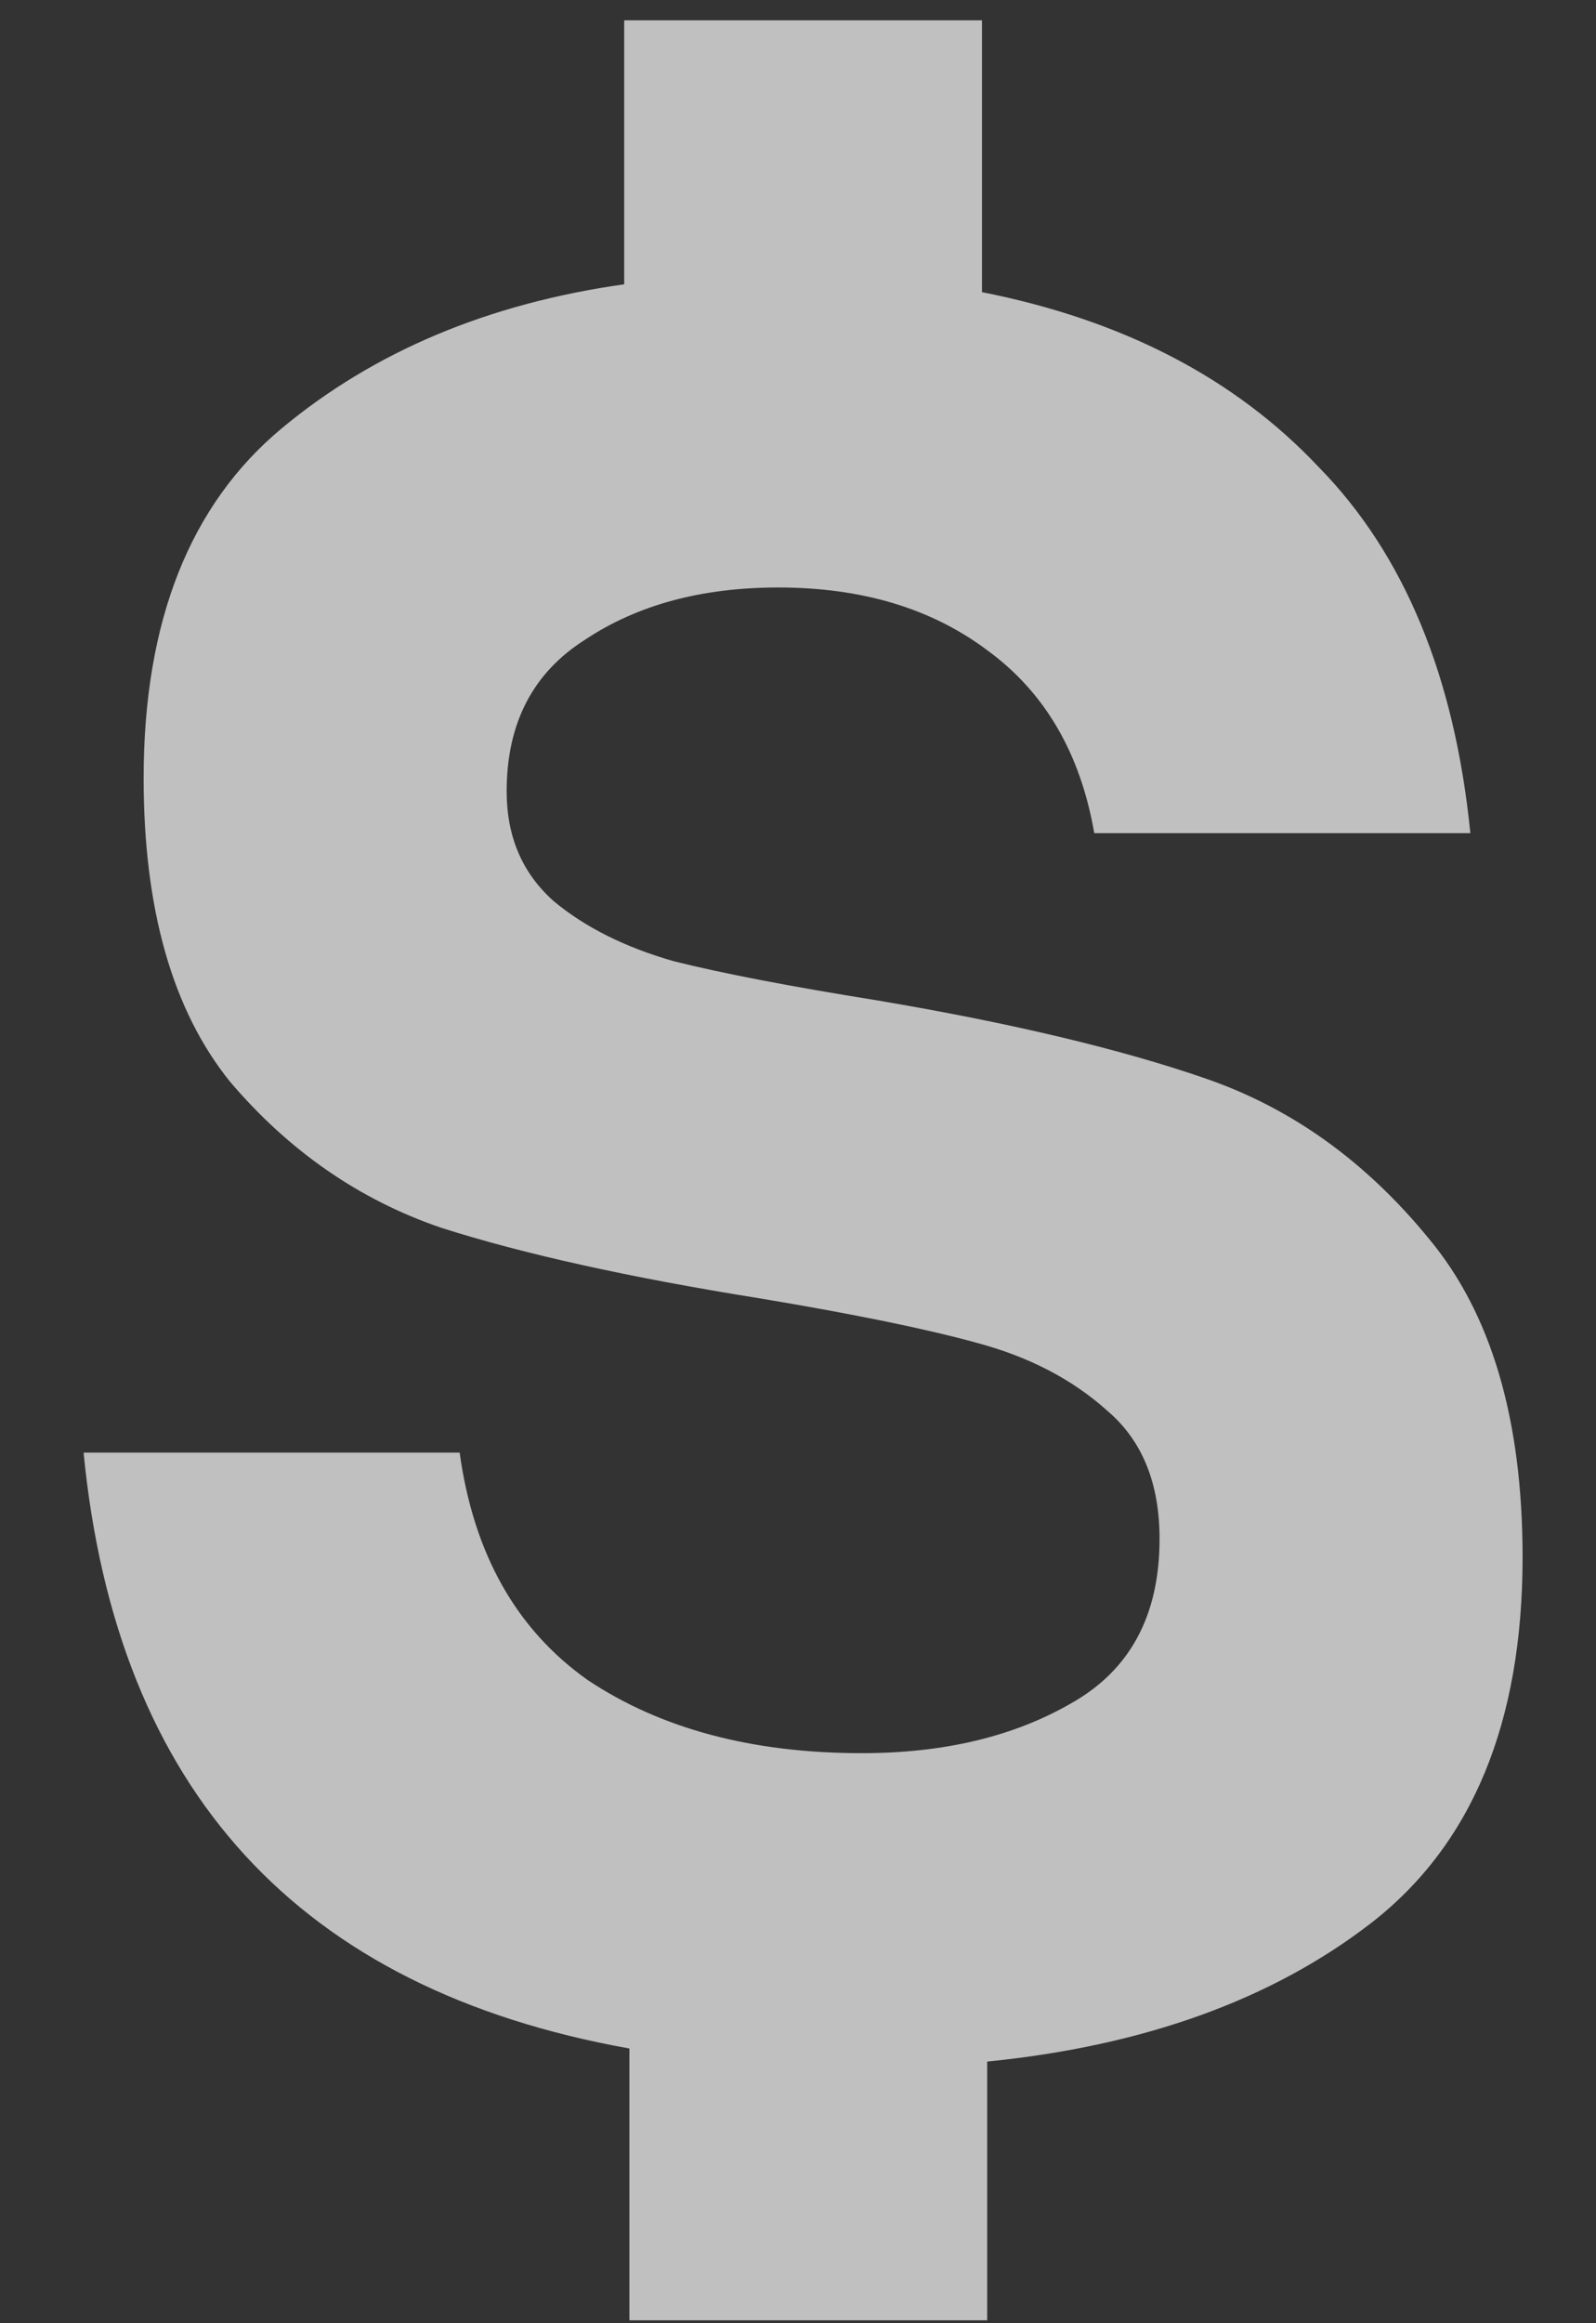 <svg width="11" height="16" viewBox="0 0 11 16" fill="none" xmlns="http://www.w3.org/2000/svg">
<rect x="0" y="0" width="11" height="16" fill="#333333" stroke="none"/>
<path opacity="0.69" d="M6.768 2.588H4.302V1.958C4.638 1.91 4.992 1.886 5.364 1.886C5.892 1.886 6.36 1.928 6.768 2.012V2.588ZM4.338 14.108C2.058 13.7 0.804 12.332 0.576 10.004H3.168C3.264 10.7 3.558 11.222 4.05 11.57C4.554 11.906 5.184 12.074 5.94 12.074C6.504 12.074 6.984 11.96 7.38 11.732C7.788 11.504 7.992 11.126 7.992 10.598C7.992 10.214 7.872 9.92 7.632 9.716C7.392 9.5 7.092 9.344 6.732 9.248C6.384 9.152 5.886 9.05 5.238 8.942C4.338 8.798 3.606 8.636 3.042 8.456C2.478 8.264 1.992 7.928 1.584 7.448C1.188 6.956 0.99 6.26 0.99 5.36C0.99 4.28 1.308 3.476 1.944 2.948C2.58 2.42 3.366 2.09 4.302 1.958V0.14H6.768V2.012C7.74 2.204 8.514 2.606 9.09 3.218C9.678 3.818 10.026 4.658 10.134 5.738H7.542C7.446 5.186 7.2 4.766 6.804 4.478C6.42 4.19 5.94 4.046 5.364 4.046C4.836 4.046 4.392 4.166 4.032 4.406C3.672 4.634 3.492 4.982 3.492 5.45C3.492 5.762 3.6 6.014 3.816 6.206C4.032 6.386 4.308 6.524 4.644 6.62C4.98 6.704 5.448 6.794 6.048 6.89C6.972 7.046 7.728 7.226 8.316 7.43C8.904 7.634 9.414 8 9.846 8.528C10.278 9.044 10.494 9.776 10.494 10.724C10.494 11.864 10.146 12.704 9.45 13.244C8.766 13.772 7.884 14.09 6.804 14.198C6.42 14.222 6.132 14.234 5.94 14.234C5.34 14.234 4.806 14.192 4.338 14.108V13.532H6.804V15.98H4.338V14.108Z" fill="white"/>
</svg>
